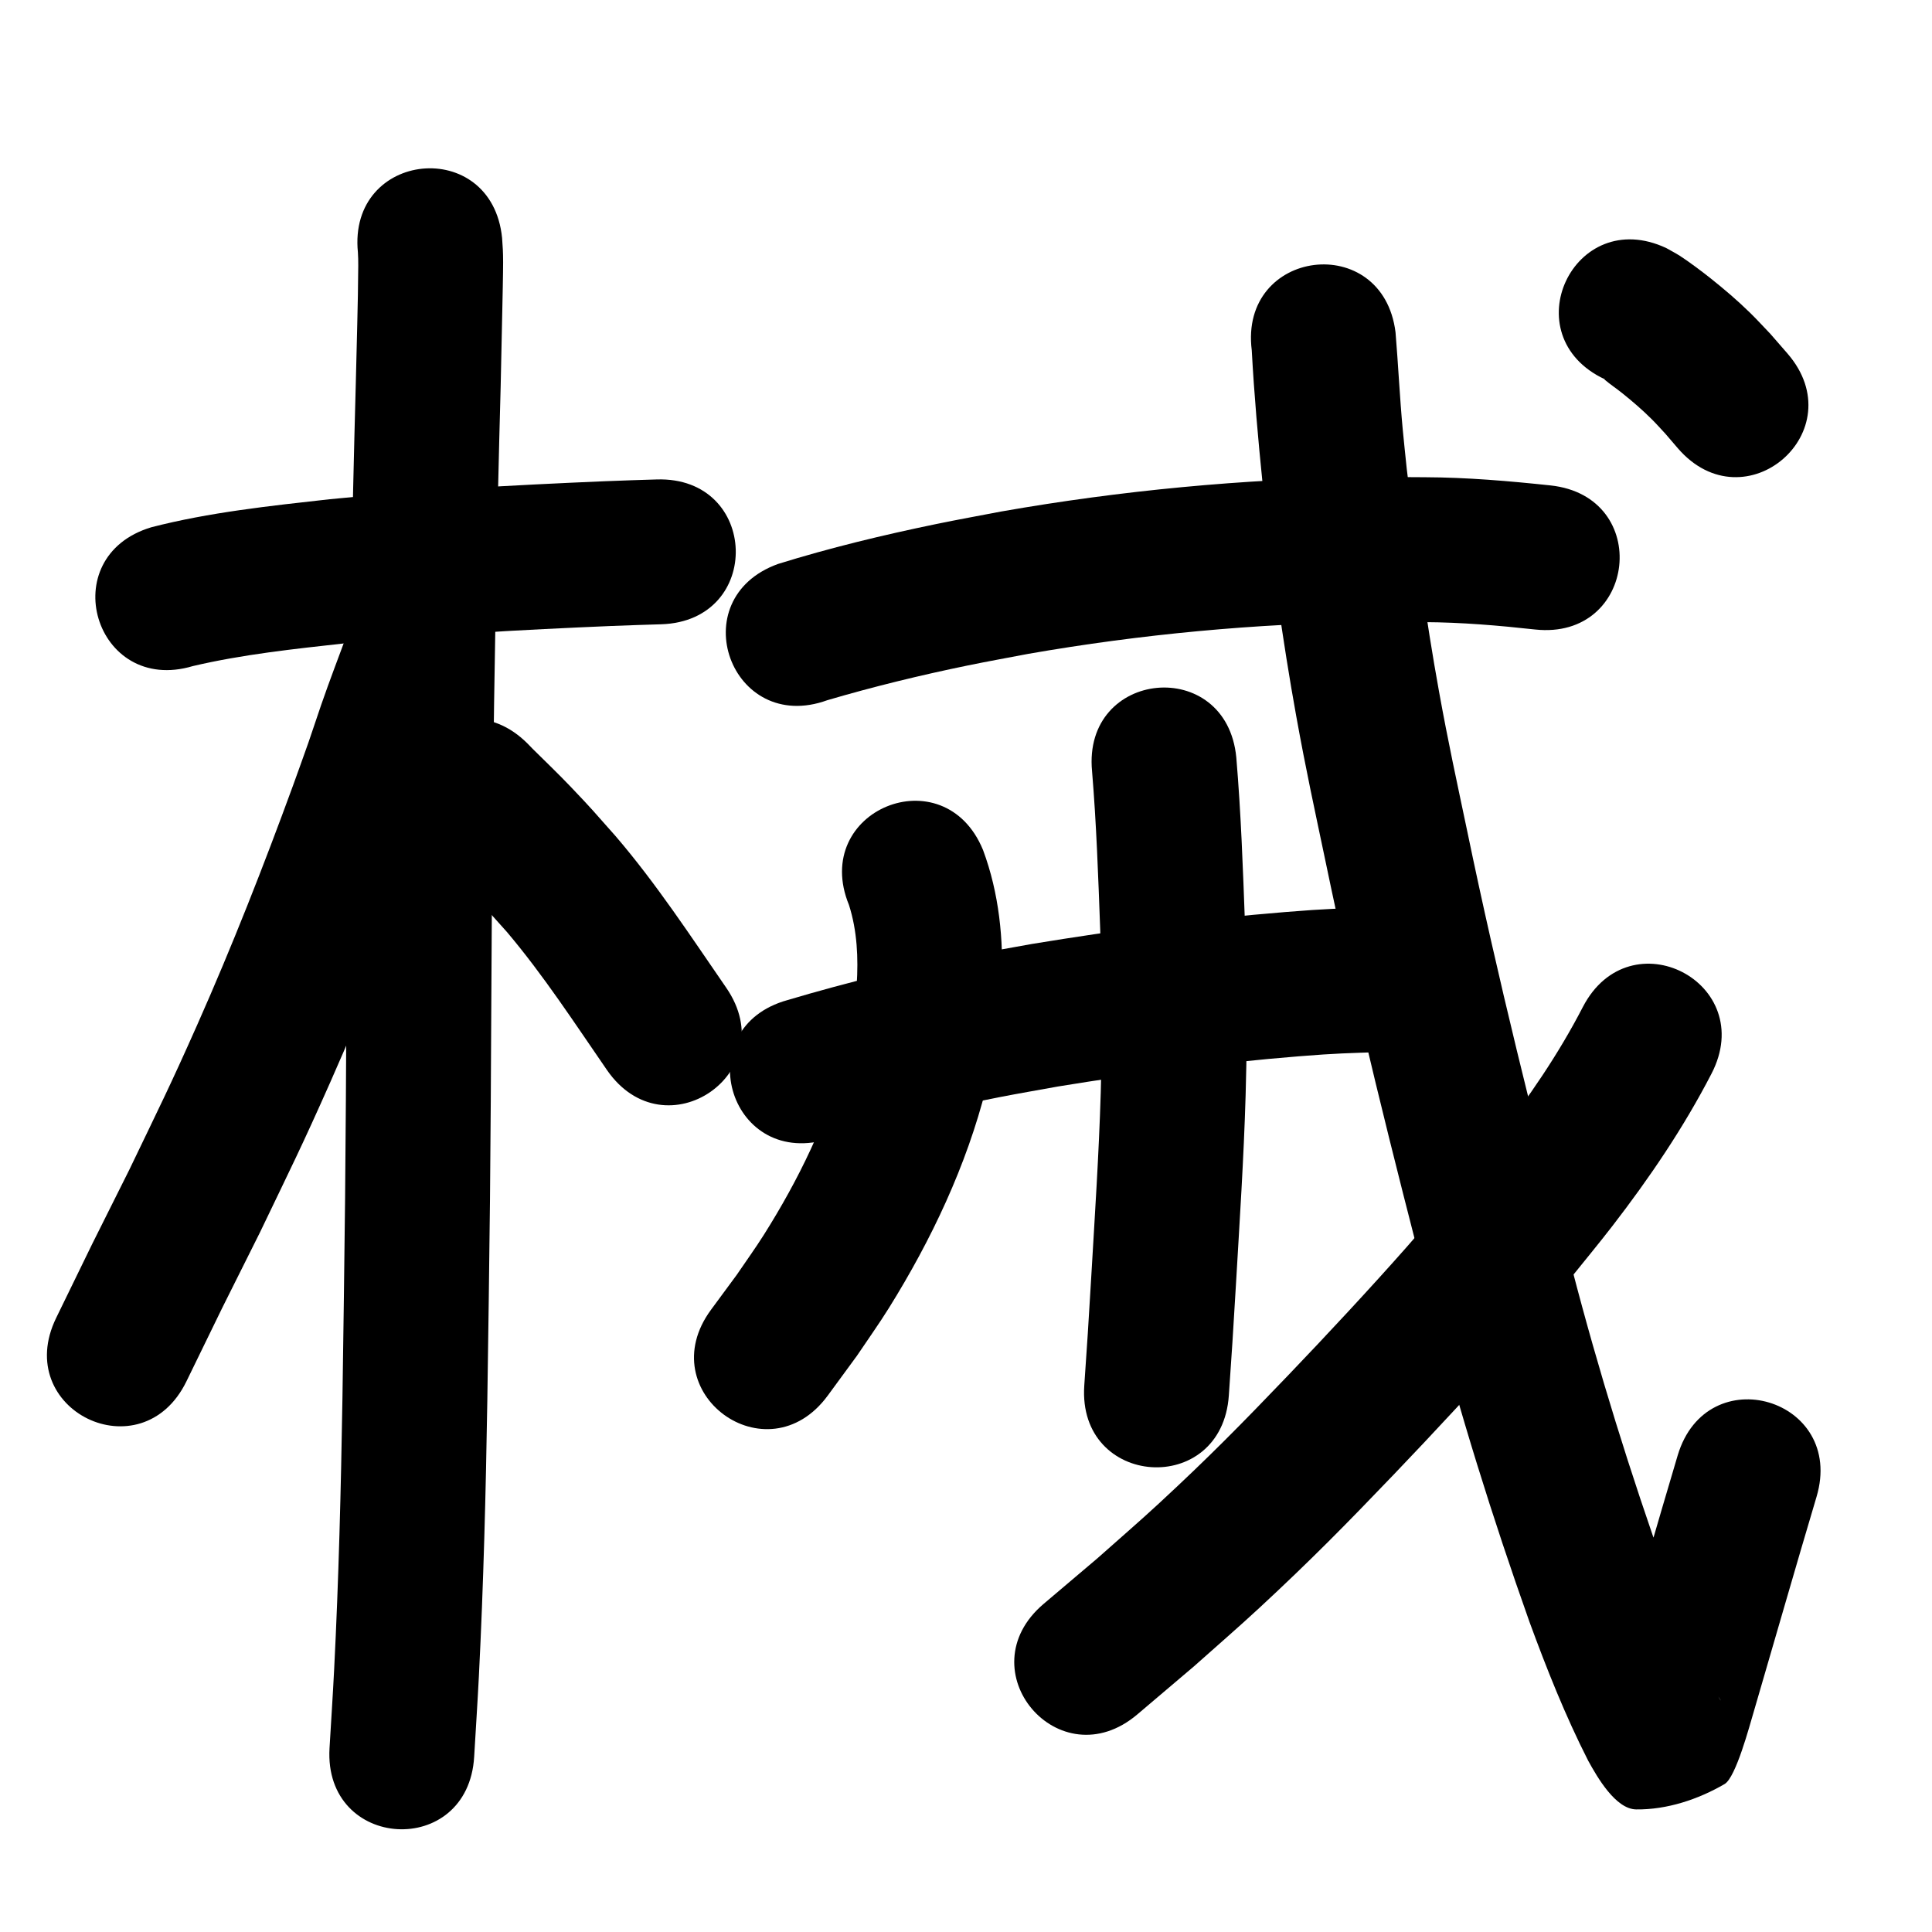 <?xml version="1.0" ?>
<svg xmlns="http://www.w3.org/2000/svg" viewBox="0 0 1000 1000">
<path d="m 99.862,344.751 c 25.943,-6.092 52.543,-8.86 78.984,-11.801 45.593,-4.509 91.36,-6.979 137.125,-8.926 18.599,-0.678 9.845,-0.385 26.263,-0.898 53.007,-1.659 50.661,-76.622 -2.346,-74.963 v 0 c -16.962,0.532 -7.925,0.228 -27.108,0.929 -47.477,2.024 -94.955,4.6 -142.251,9.32 -30.885,3.456 -62.011,6.72 -92.174,14.488 -50.806,15.208 -29.299,87.058 21.507,71.85 z"/>
<path d="m 185.25,130.63 c 0.133,2.732 0.197,3.579 0.179,6.906 -0.113,20.284 -0.839,40.585 -1.269,60.863 -2.009,73.183 -3.308,146.377 -4.108,219.583 -0.787,67.428 -0.74,134.862 -1.434,202.291 -0.374,36.283 -0.852,67.227 -1.371,103.487 -0.764,46.904 -1.93,93.808 -4.311,140.66 -0.685,13.488 -1.584,26.965 -2.376,40.447 -3.105,52.942 71.767,57.333 74.871,4.391 v 0 c 0.811,-13.862 1.732,-27.718 2.434,-41.586 2.41,-47.579 3.598,-95.209 4.373,-142.84 0.522,-36.502 1,-67.397 1.376,-103.928 0.693,-67.366 0.648,-134.737 1.433,-202.102 0.797,-72.948 2.094,-145.885 4.096,-218.811 0.281,-13.216 0.569,-26.431 0.85,-39.647 0.092,-4.328 0.435,-19.477 0.418,-24.476 -0.02,-6.115 -0.169,-7.318 -0.534,-12.717 -5.289,-52.769 -79.915,-45.289 -74.626,7.479 z"/>
<path d="m 180.025,327.253 c -4.619,12.474 -9.381,24.882 -13.737,37.454 -2.256,6.51 -4.36,13.073 -6.631,19.578 -2.611,7.479 -5.342,14.915 -8.013,22.372 -15.258,41.74 -31.506,83.13 -49.541,123.754 -14.328,32.273 -19.713,42.85 -35.165,75.022 -25.619,51.256 -13.004,25.692 -37.851,76.688 -23.227,47.676 44.198,80.524 67.424,32.848 v 0 c 24.685,-50.675 12.014,-24.979 38.038,-77.075 16.029,-33.4 21.572,-44.291 36.448,-77.841 18.651,-42.064 35.475,-84.91 51.261,-128.124 2.814,-7.867 5.687,-15.712 8.441,-23.6 7.442,-21.317 4.494,-14.138 11.537,-33.389 3.192,-8.724 4.906,-12.584 7.853,-20.891 0.722,-2.036 1.36,-4.101 2.04,-6.151 14.599,-50.984 -57.503,-71.631 -72.102,-20.647 z"/>
<path d="m 220.075,437.943 c 14.869,14.124 28.785,29.152 42.362,44.511 18.978,22.464 35.024,47.182 51.698,71.353 30.114,43.654 91.85,1.067 61.736,-42.587 v 0 c -18.389,-26.657 -36.157,-53.868 -57.284,-78.487 -11.553,-13.027 -11.674,-13.412 -23.143,-25.448 -6.424,-6.742 -13.118,-13.136 -19.726,-19.685 -0.907,-0.899 -1.78,-1.833 -2.67,-2.75 -37.542,-37.458 -90.516,15.634 -52.974,53.092 z"/>
<path d="m 428.206,362.429 c 23.949,-7.047 48.258,-12.96 72.709,-17.989 10.42,-2.143 20.894,-4.008 31.341,-6.013 58.283,-10.167 117.418,-15.66 176.579,-16.495 9.483,-0.134 18.967,0.054 28.451,0.081 19.159,0.102 38.225,1.724 57.248,3.811 52.727,5.691 60.775,-68.876 8.048,-74.567 v 0 c -21.647,-2.304 -43.337,-4.163 -65.132,-4.244 -10.277,-0.016 -20.556,-0.205 -30.832,-0.048 -63.171,0.961 -126.304,6.883 -188.527,17.813 -11.149,2.15 -22.327,4.153 -33.447,6.449 -27.6,5.699 -55.101,12.328 -82.017,20.7 -49.853,18.088 -24.273,88.591 25.58,70.503 z"/>
<path d="m 427.617,589.923 c 29.608,-8.823 59.619,-16.176 89.945,-22.08 9.992,-1.945 20.03,-3.65 30.044,-5.475 41.343,-6.737 82.931,-12.277 124.696,-15.633 20.01,-1.608 24.859,-1.585 43.893,-2.252 52.999,-1.901 50.311,-76.853 -2.688,-74.952 v 0 c -21.114,0.773 -26.126,0.744 -48.232,2.534 -43.926,3.557 -87.667,9.394 -131.144,16.524 -10.638,1.947 -21.3,3.764 -31.913,5.841 -31.898,6.241 -63.478,13.958 -94.634,23.219 -51.106,14.165 -31.075,86.44 20.032,72.275 z"/>
<path d="m 439.434,468.445 c 4.259,13.302 4.882,27.527 3.986,41.387 -0.381,5.894 -1.276,11.743 -1.914,17.615 -1.476,6.679 -2.64,13.435 -4.428,20.037 -8.811,32.534 -23.795,63.279 -41.743,91.707 -4.446,7.042 -9.342,13.79 -14.013,20.685 -4.441,6.026 -8.883,12.051 -13.324,18.077 -31.405,42.734 29.031,87.148 60.436,44.413 v 0 c 5.036,-6.871 10.073,-13.742 15.109,-20.613 5.518,-8.244 11.308,-16.311 16.553,-24.731 22.011,-35.331 40.148,-73.67 50.385,-114.138 2.339,-9.247 3.774,-18.7 5.661,-28.049 0.759,-8.248 1.882,-16.47 2.278,-24.743 1.136,-23.689 -1.288,-47.788 -9.591,-70.098 -20.118,-49.069 -89.512,-20.617 -69.394,28.452 z"/>
<path d="m 565.249,399.203 c 2.26,27.236 3.201,54.561 4.211,81.865 0.219,8.685 0.524,17.367 0.657,26.054 0.317,20.848 0.253,37.521 -0.373,58.447 -0.951,31.799 -3.062,63.562 -4.914,95.316 -2.376,38.956 -1.164,20.193 -3.609,56.292 -3.581,52.912 71.248,57.976 74.829,5.064 v 0 c 2.48,-36.664 1.254,-17.668 3.653,-56.991 1.91,-32.766 4.07,-65.539 5.029,-98.351 0.646,-22.09 0.702,-39.682 0.361,-61.675 -0.139,-8.979 -0.456,-17.955 -0.684,-26.933 -1.067,-28.756 -2.068,-57.535 -4.499,-86.215 -5.039,-52.793 -79.7,-45.666 -74.661,7.127 z"/>
<path d="m 647.907,181.293 c 1.24,23.029 3.282,45.985 5.609,68.926 4.82,40.268 10.196,80.501 17.409,120.42 5.106,28.257 9.172,46.637 15.088,74.843 15.99,77.13 35.134,153.545 55.003,229.751 14.388,55.516 31.467,110.271 50.653,164.303 8.949,24.379 18.559,48.577 30.342,71.741 4.804,8.743 14.251,25.147 24.896,25.271 15.863,0.185 32.034,-5.154 45.744,-13.136 5.867,-3.415 13.055,-30.707 14.905,-36.805 10.914,-37.274 21.58,-74.616 32.674,-111.836 15.146,-50.824 -56.731,-72.243 -71.876,-21.419 v 0 c -11.1,37.256 -21.788,74.63 -32.705,111.94 -1.162,4.056 -3.315,7.952 -3.485,12.168 -0.052,1.286 1.832,-2.038 3.088,-2.32 13.585,-3.046 27.201,-8.757 41.073,-7.581 9.223,0.782 18.298,19.8 12.439,9.527 -10.426,-20.149 -18.453,-41.457 -26.424,-62.66 -18.485,-51.991 -34.898,-104.692 -48.752,-158.117 -19.569,-75.039 -38.431,-150.282 -54.176,-226.232 -5.573,-26.536 -9.71,-45.29 -14.521,-71.837 -6.945,-38.324 -12.1,-76.951 -16.762,-115.609 -0.69,-6.758 -1.435,-13.51 -2.069,-20.273 -1.571,-16.775 -2.33,-33.602 -3.737,-50.387 -6.592,-52.622 -81.011,-43.299 -74.418,9.323 z"/>
<path d="m 819.264,521.245 c -12.572,24.382 -28.154,47.029 -44.945,68.678 -6.823,8.796 -13.957,17.347 -20.935,26.02 -8.452,9.863 -16.763,19.85 -25.357,29.59 -18.512,20.981 -41.989,46.197 -61.237,66.282 -24.447,25.509 -40.966,42.328 -66.816,66.26 -10.476,9.699 -21.31,19.002 -31.965,28.504 -9.273,7.859 -18.545,15.717 -27.818,23.576 -40.446,34.301 8.063,91.501 48.509,57.2 v 0 c 9.752,-8.275 19.503,-16.551 29.255,-24.826 11.312,-10.109 22.813,-20.011 33.937,-30.328 26.739,-24.8 44.29,-42.648 69.521,-68.991 20.108,-20.993 44.291,-46.993 63.587,-68.9 9.105,-10.337 17.908,-20.936 26.861,-31.404 7.587,-9.464 15.352,-18.788 22.762,-28.391 19.158,-24.826 36.824,-50.859 51.226,-78.752 24.408,-47.083 -42.177,-81.6 -66.585,-34.518 z"/>
<path d="m 830.612,196.303 c -0.017,0.072 -0.107,0.17 -0.05,0.218 2.942,2.482 6.167,4.609 9.164,7.024 5.476,4.412 10.221,8.472 15.226,13.452 2.45,2.437 4.731,5.039 7.096,7.558 2.144,2.501 4.288,5.001 6.432,7.502 34.695,40.109 91.418,-8.958 56.723,-49.067 v 0 c -2.955,-3.394 -5.91,-6.787 -8.865,-10.181 -3.519,-3.654 -6.927,-7.418 -10.556,-10.961 -6.616,-6.46 -13.22,-12.079 -20.424,-17.824 -4.066,-3.242 -11.4,-8.76 -15.887,-11.622 -2.26,-1.441 -4.654,-2.659 -6.981,-3.988 -48.005,-22.54 -79.881,45.349 -31.876,67.889 z"/>
</svg>
